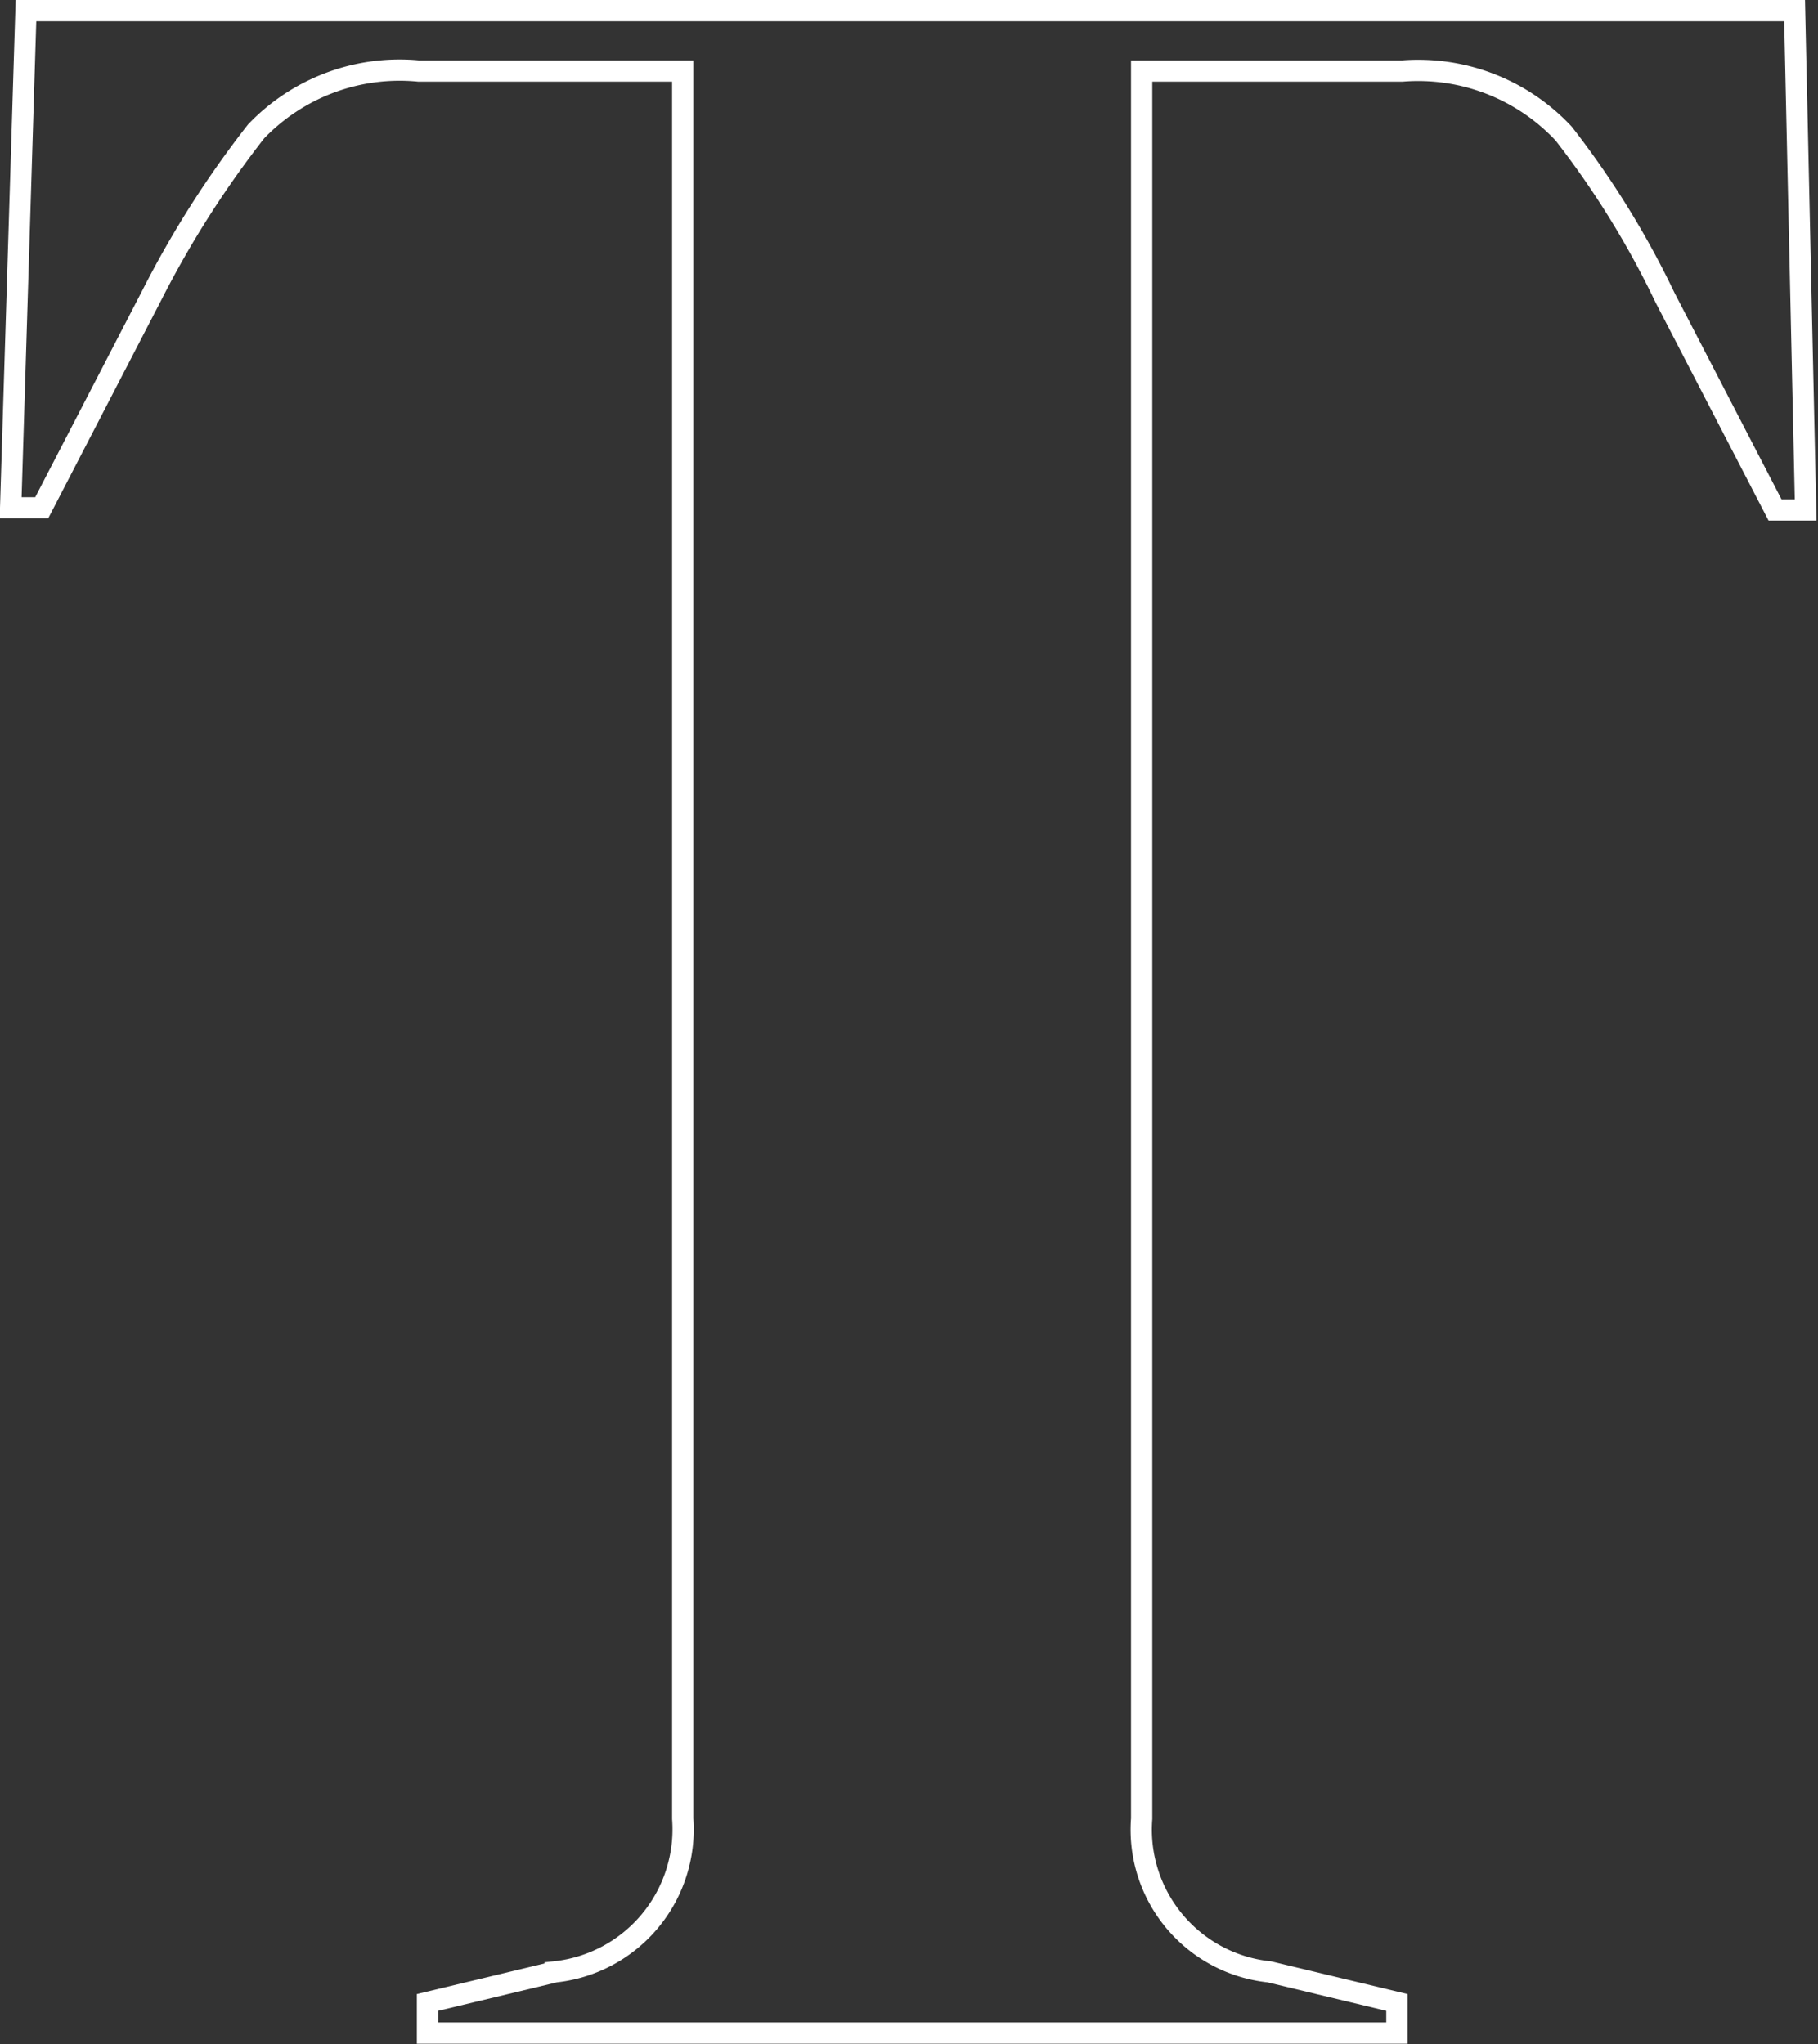 <svg xmlns="http://www.w3.org/2000/svg" viewBox="0 0 42.74 48.06"><rect x="0" y="0" width="42.74" height="48.06" fill="#333333" stroke="none"/><title>T</title><path d="M13.6,51.13v-.72l3-.72a3.37,3.37,0,0,0,3-3.6V5H13.39A4.67,4.67,0,0,0,9.57,6.42a23.58,23.58,0,0,0-2.45,3.85l-2.59,5H3.8L4.16,3.58H45.74L46,15.32h-.72l-2.59-5a21,21,0,0,0-2.38-3.85A4.68,4.68,0,0,0,36.52,5H30.39V46.09a3.36,3.36,0,0,0,3,3.6l3,.72v.72Z" transform="translate(-3.55 -3.33)" fill="none" stroke="#fff" stroke-width="0.5"/></svg>